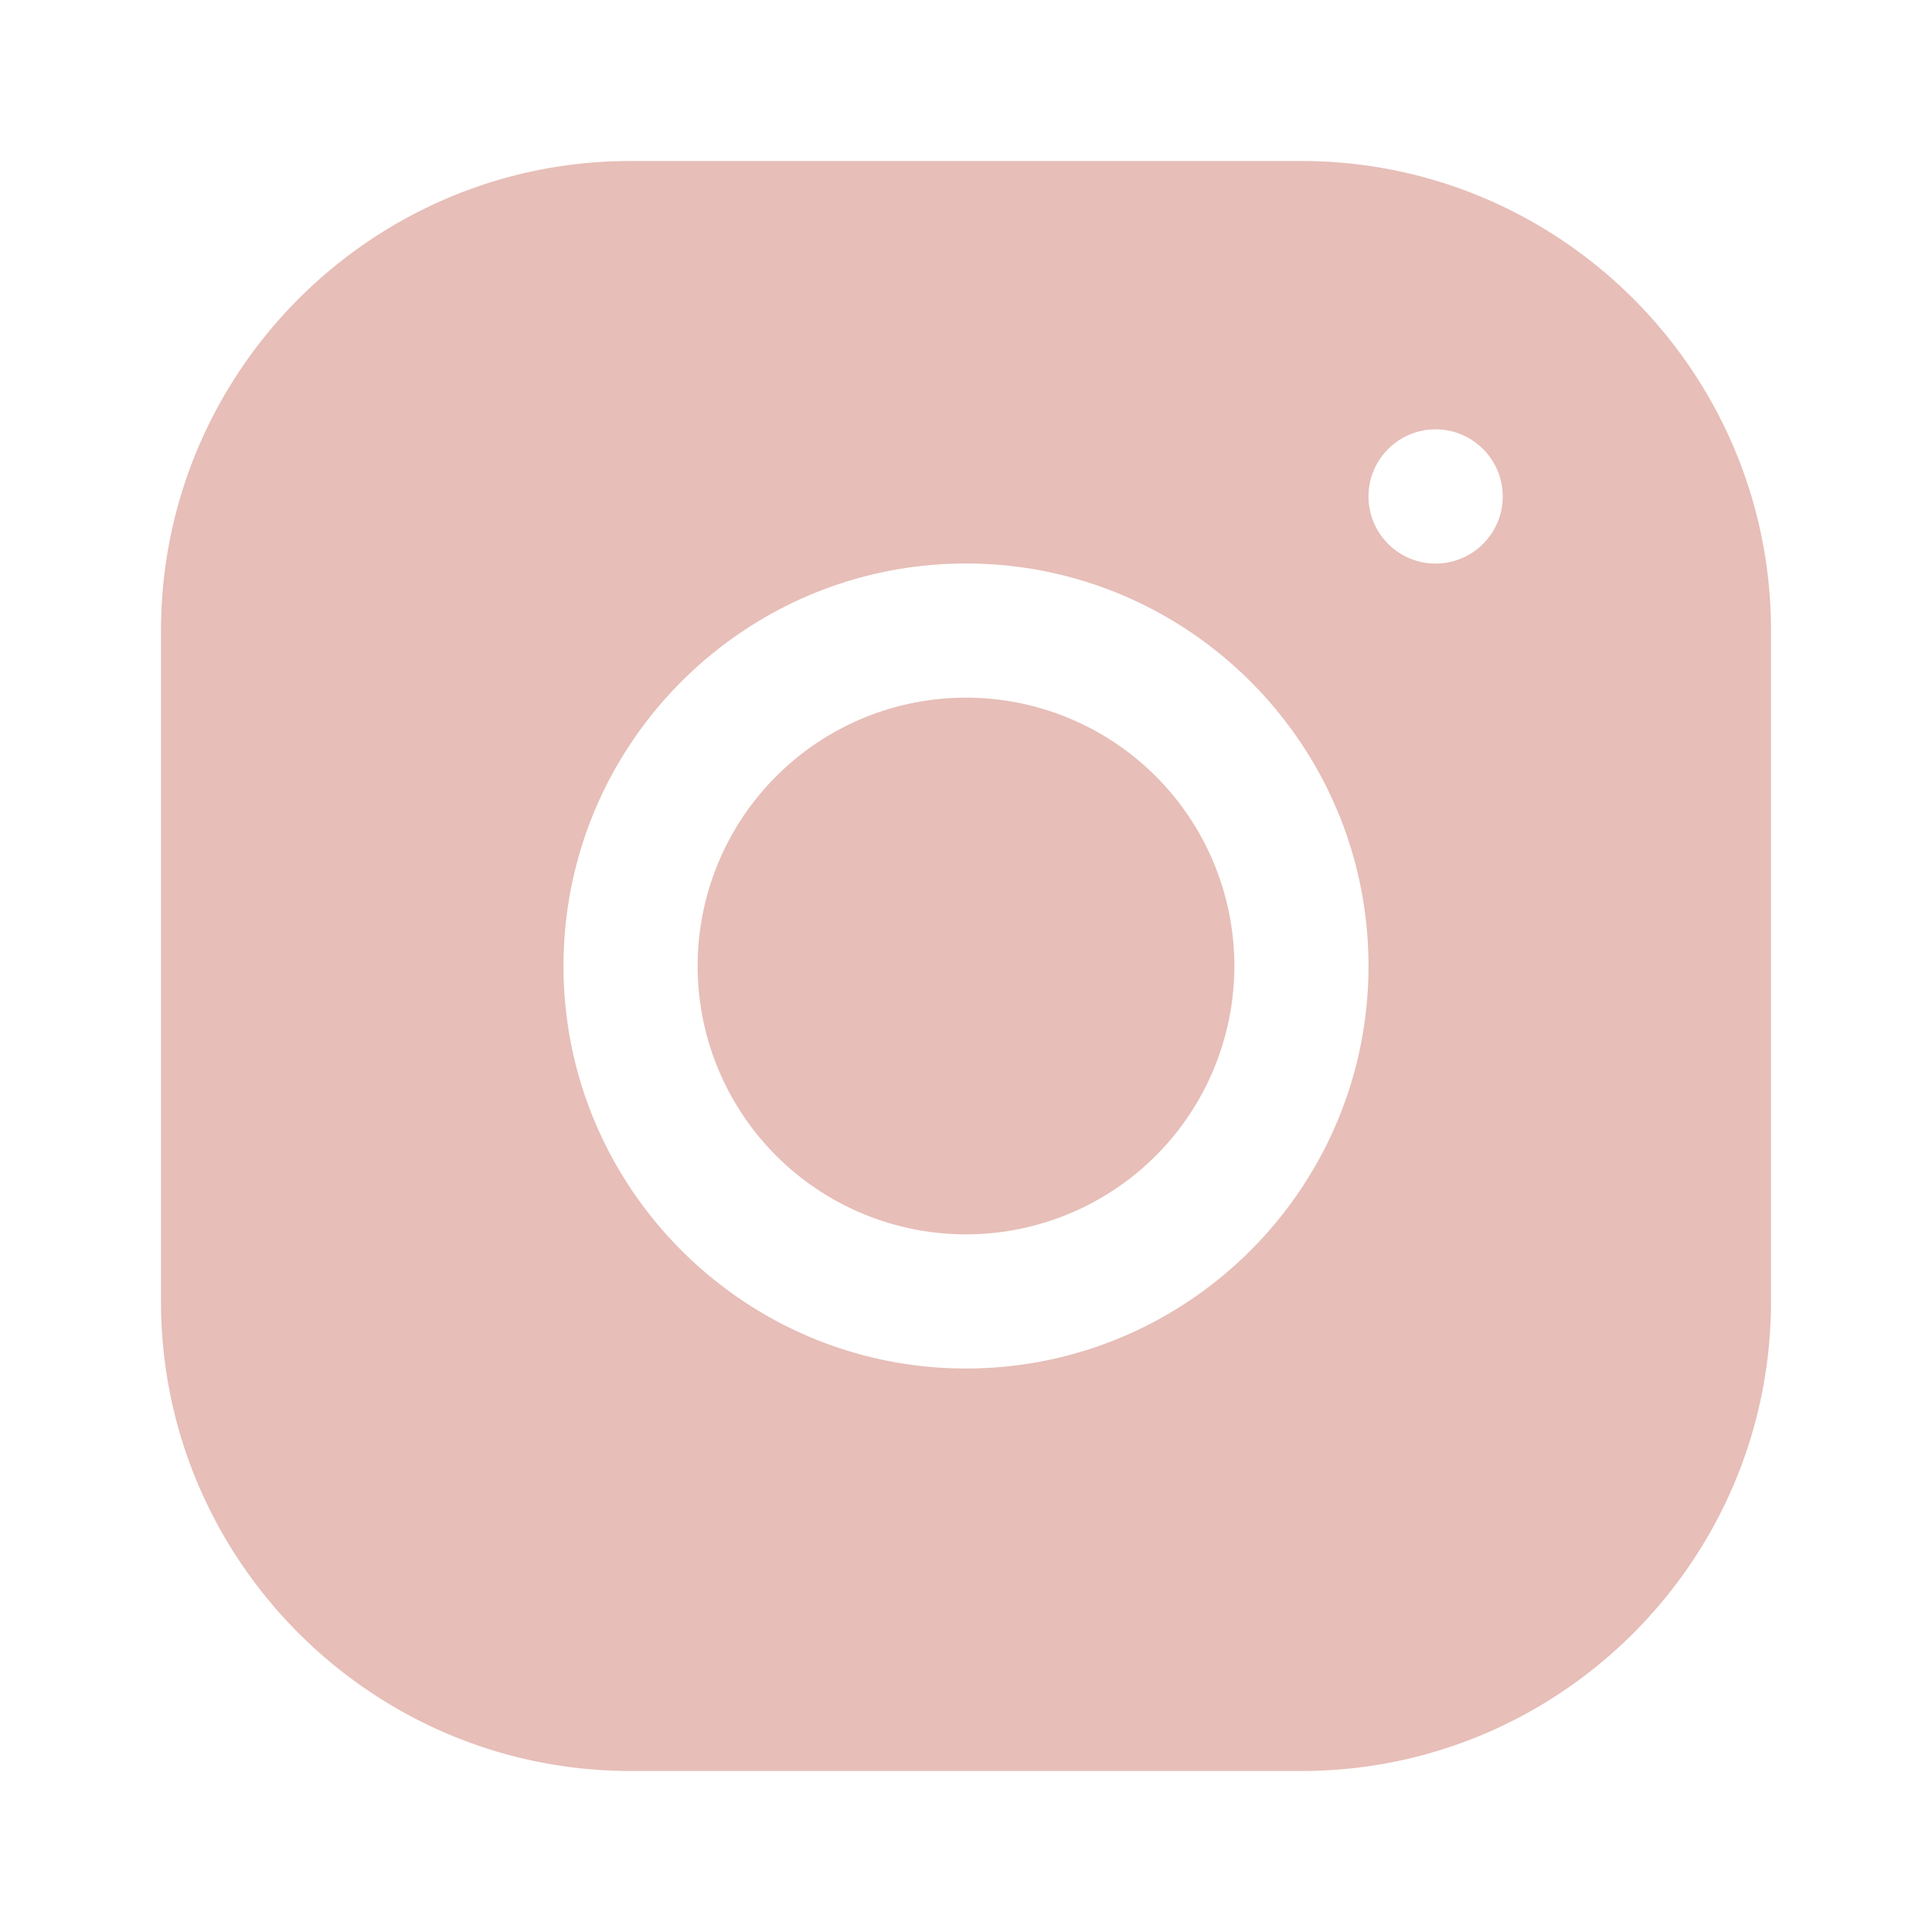 <?xml version="1.0" encoding="UTF-8" standalone="no"?>
<svg
   fill="#000000"
   viewBox="0 0 30 30"
   width="30px"
   height="30px"
   version="1.1"
   id="svg131"
   sodipodi:docname="sm-instagram.svg"
   inkscape:version="1.2 (dc2aedaf03, 2022-05-15)"
   xmlns:inkscape="http://www.inkscape.org/namespaces/inkscape"
   xmlns:sodipodi="http://sodipodi.sourceforge.net/DTD/sodipodi-0.dtd"
   xmlns="http://www.w3.org/2000/svg"
   xmlns:svg="http://www.w3.org/2000/svg">
  <defs
     id="defs135" />
  <sodipodi:namedview
     id="namedview133"
     pagecolor="#505050"
     bordercolor="#eeeeee"
     borderopacity="1"
     inkscape:showpageshadow="0"
     inkscape:pageopacity="0"
     inkscape:pagecheckerboard="0"
     inkscape:deskcolor="#505050"
     showgrid="false"
     inkscape:zoom="7.8666667"
     inkscape:cx="13.538136"
     inkscape:cy="15.063559"
     inkscape:current-layer="svg131" />
  <path
     d="M 9.79,2.5 C 5.77,2.5 2.5,5.773 2.5,9.794 V 20.21 C 2.5,24.23 5.773,27.5 9.794,27.5 H 20.21 C 24.23,27.5 27.5,24.227 27.5,20.206 V 9.79 C 27.5,5.77 24.227,2.5 20.206,2.5 Z m 12.502,4.167 c 0.575,0 1.042,0.467 1.042,1.042 0,0.575 -0.467,1.042 -1.042,1.042 -0.575,0 -1.042,-0.467 -1.042,-1.042 0,-0.575 0.467,-1.042 1.042,-1.042 z M 15,8.75 c 3.447,0 6.25,2.803 6.25,6.25 0,3.447 -2.803,6.25 -6.25,6.25 -3.447,0 -6.25,-2.803 -6.25,-6.25 0,-3.447 2.803,-6.25 6.25,-6.25 z m 0,2.083 A 4.167,4.167 0 0 0 10.833,15 4.167,4.167 0 0 0 15,19.167 4.167,4.167 0 0 0 19.167,15 4.167,4.167 0 0 0 15,10.833 Z"
     id="path129"
     style="stroke-width:1.042;fill:#e7beb8;fill-opacity:1" />
</svg>
